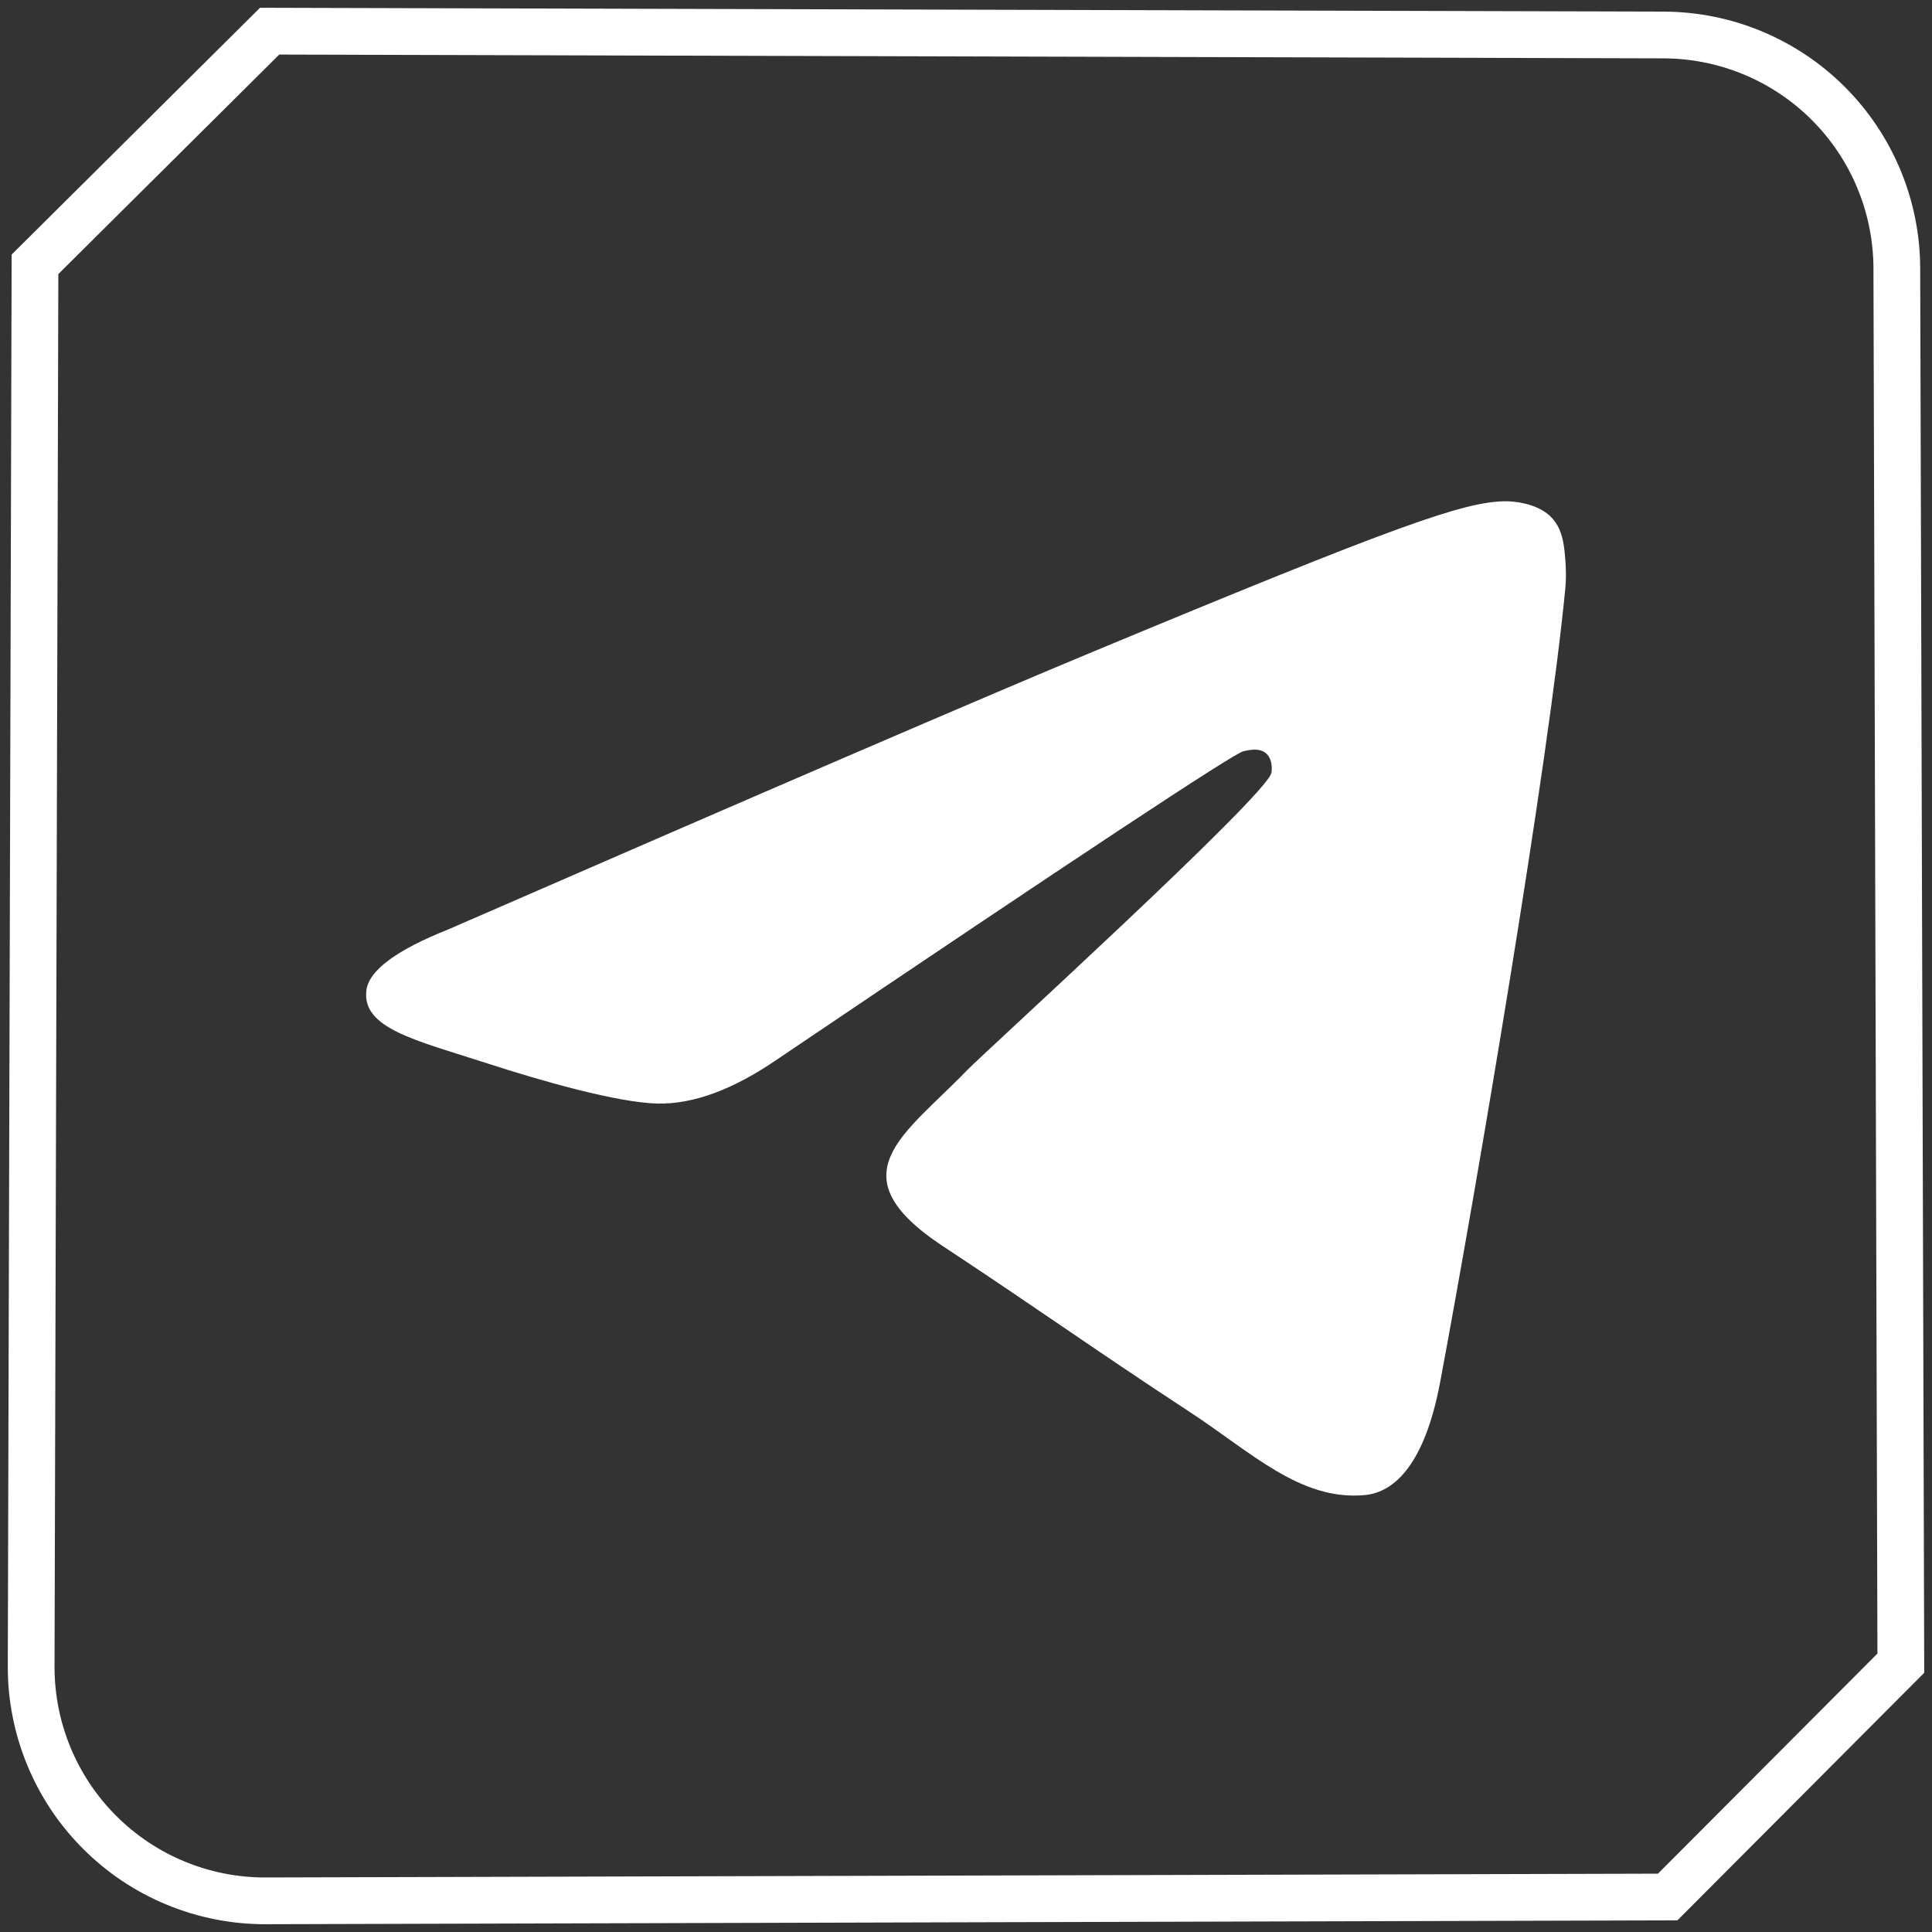 <svg width="62" height="62" viewBox="0 0 62 62" fill="none" xmlns="http://www.w3.org/2000/svg">
<rect x="0" y="0" width="62" height="62" fill="#333333" stroke="none"/>
<path fill-rule="evenodd" clip-rule="evenodd" d="M14.395 29.822C24.731 25.319 31.623 22.35 35.072 20.916C44.918 16.821 46.964 16.109 48.297 16.086C48.591 16.081 49.246 16.153 49.671 16.498C50.03 16.789 50.129 17.182 50.176 17.458C50.223 17.734 50.282 18.363 50.235 18.854C49.702 24.46 47.393 38.065 46.218 44.344C45.721 47.001 44.742 47.892 43.795 47.979C41.736 48.168 40.173 46.618 38.179 45.311C35.058 43.266 33.295 41.992 30.266 39.996C26.766 37.689 29.035 36.422 31.03 34.349C31.552 33.807 40.624 25.556 40.799 24.807C40.821 24.714 40.842 24.365 40.634 24.18C40.427 23.996 40.121 24.059 39.9 24.109C39.587 24.18 34.602 27.475 24.945 33.994C23.53 34.966 22.248 35.439 21.1 35.414C19.834 35.387 17.399 34.699 15.589 34.11C13.368 33.388 11.604 33.007 11.758 31.781C11.838 31.143 12.717 30.49 14.395 29.822Z" fill="white"/>
<path d="M53.518 60.877L8.524 61C7.535 61.003 6.556 60.81 5.643 60.433C4.729 60.057 3.899 59.503 3.2 58.804C2.5 58.106 1.946 57.276 1.569 56.362C1.191 55.449 0.998 54.47 1 53.482L1.123 8.482L8.653 1L53.395 1.123C55.377 1.13 57.275 1.921 58.676 3.323C60.076 4.725 60.865 6.624 60.871 8.605L61 53.373L53.518 60.877Z" stroke="white" stroke-width="1.5" stroke-miterlimit="10"/>
</svg>
